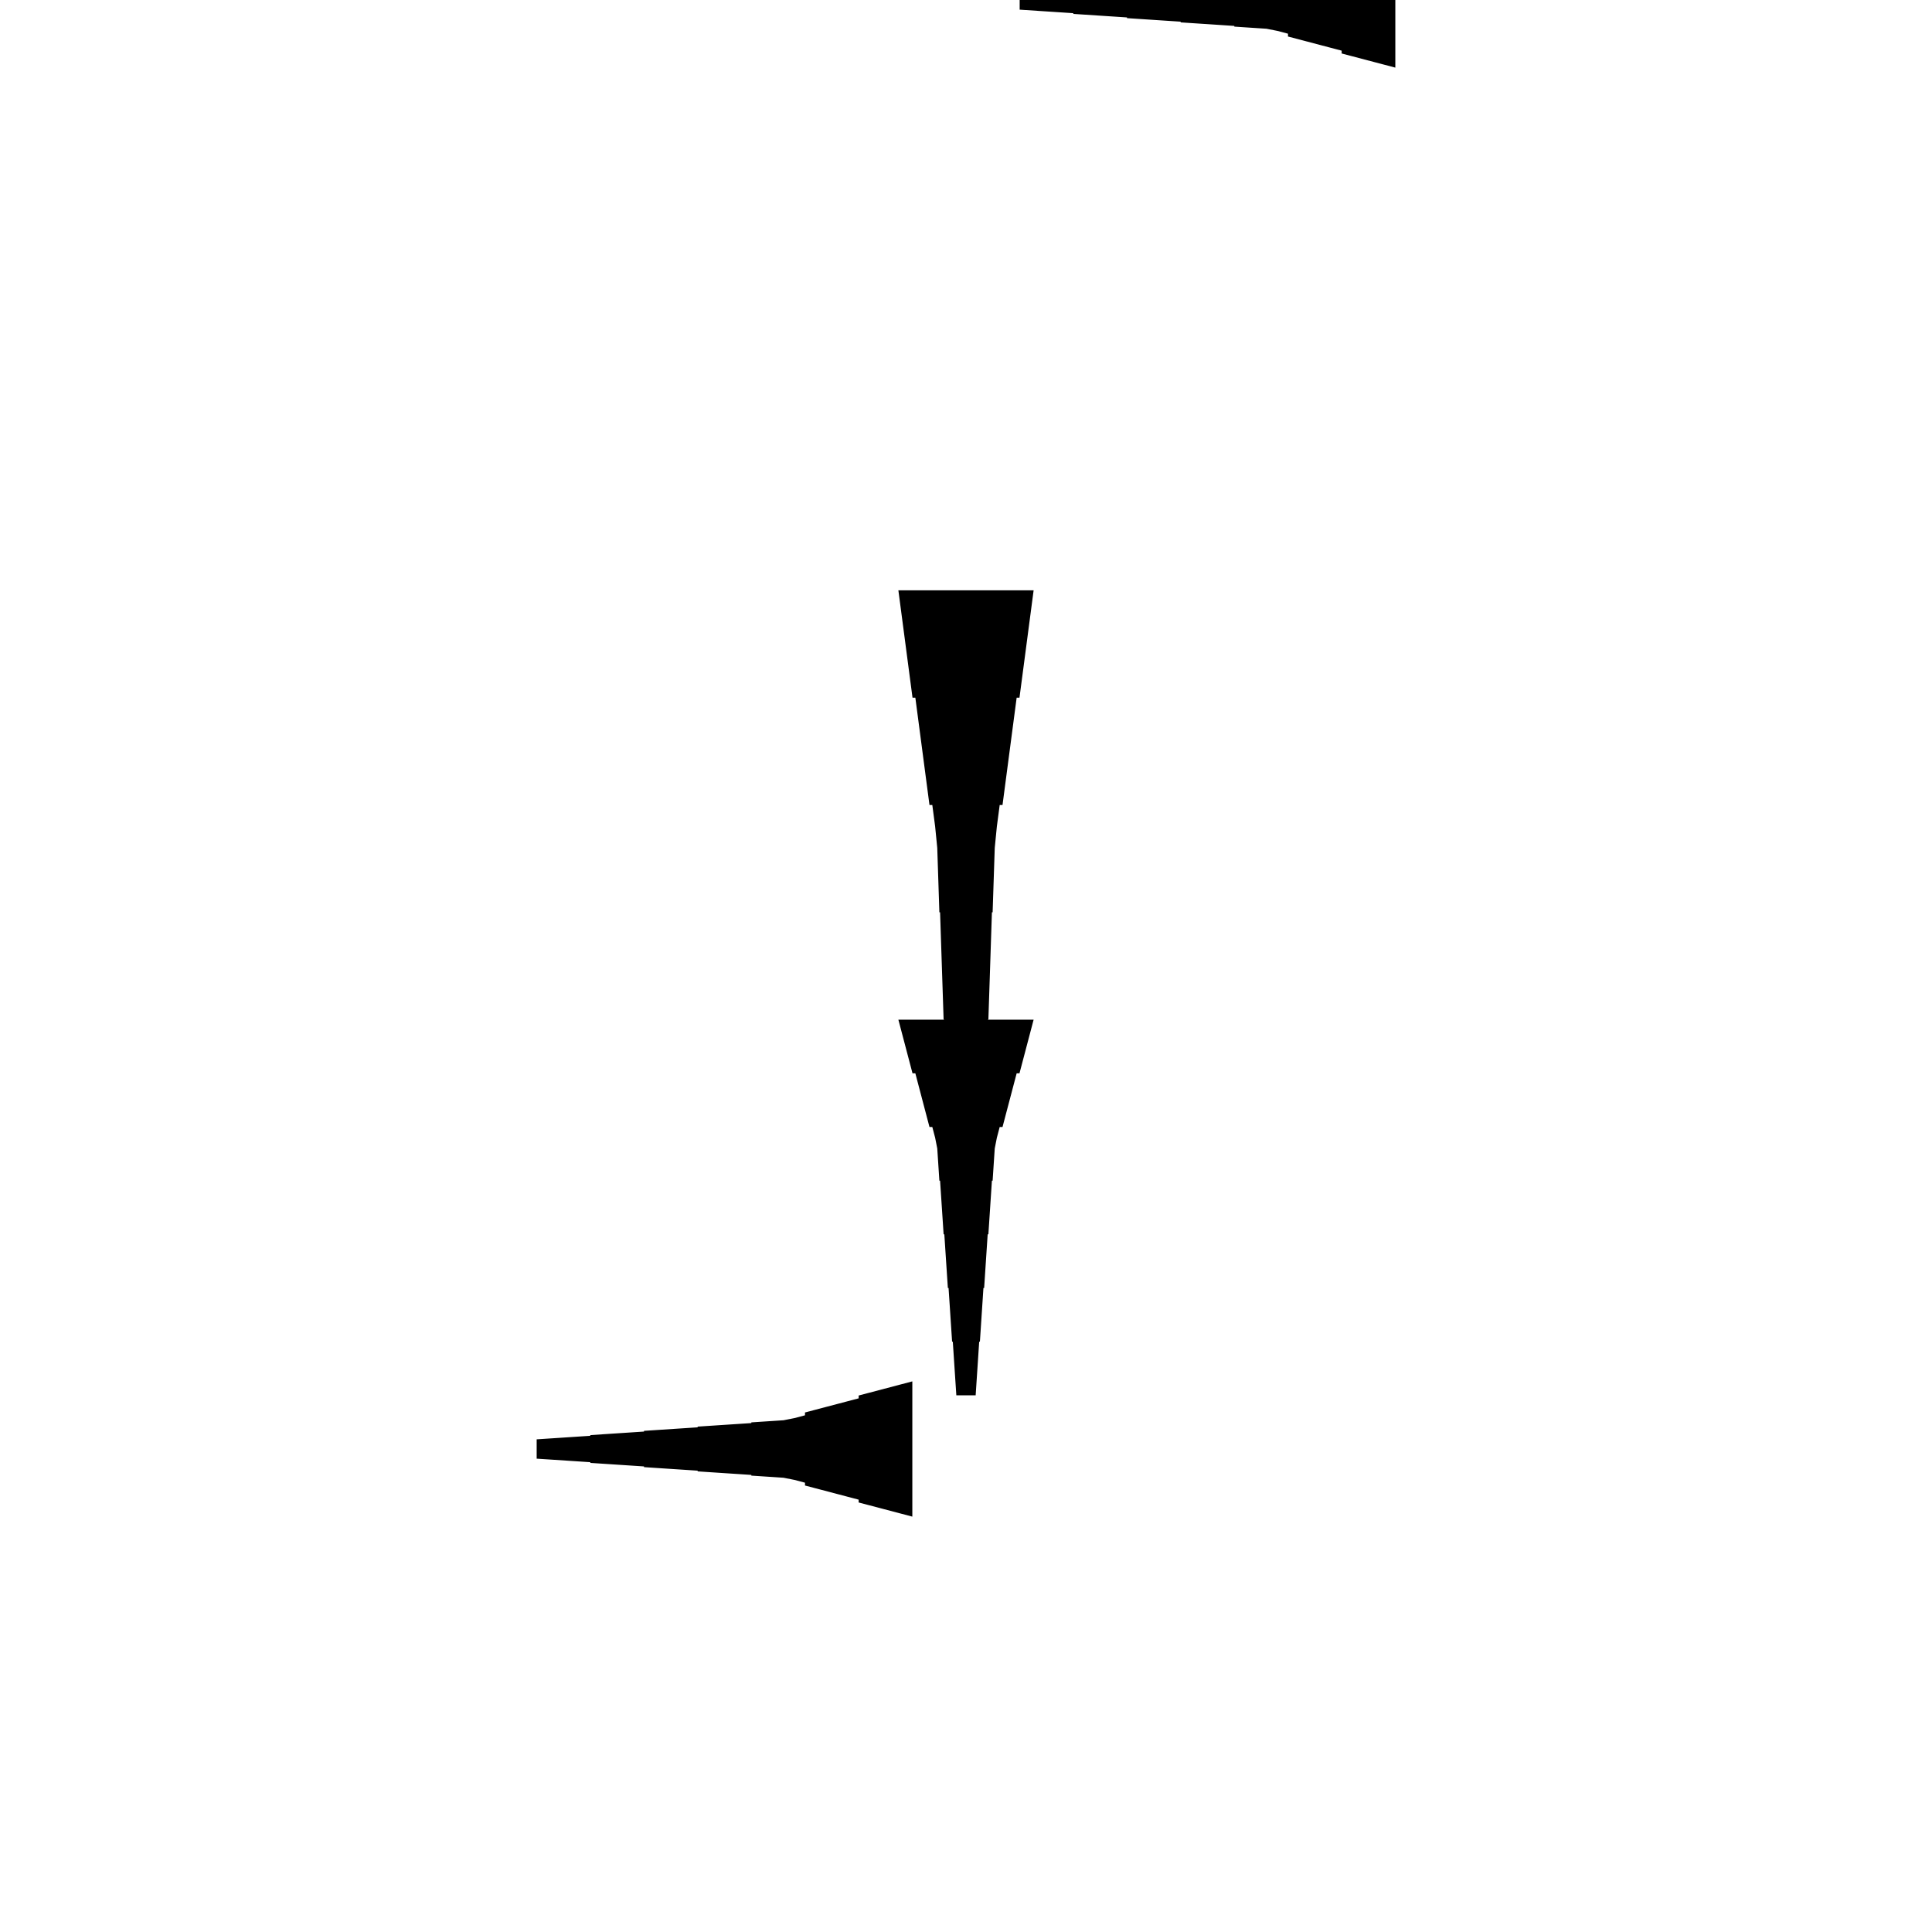 <?xml version="1.0" encoding="UTF-8"?>
<!-- Flat -->
<svg version="1.1" xmlns="http://www.w3.org/2000/svg" xmlns:xlink="http://www.w3.org/1999/xlink" width="283.465pt" height="283.465pt" viewBox="0 0 283.465 283.465">
<title>Untitled</title>
<polygon points="204.724 9.921 203.15 9.506 201.575 9.092 200 8.677 198.425 8.262 196.85 7.847 196.85 7.432 195.276 7.018 193.701 6.603 192.126 6.188 190.551 5.773 188.976 5.358 188.976 4.943 187.402 4.529 185.827 4.217 184.252 4.114 182.677 4.01 181.102 3.906 181.102 3.803 179.528 3.699 177.953 3.595 176.378 3.491 174.803 3.388 173.228 3.284 173.228 3.18 171.654 3.077 170.079 2.973 168.504 2.869 166.929 2.765 165.354 2.662 165.354 2.558 163.78 2.454 162.205 2.351 160.63 2.247 159.055 2.143 157.48 2.04 157.48 1.936 155.905 1.832 154.331 1.728 152.756 1.625 151.181 1.521 149.606 1.417 149.606 -1.417 151.181 -1.521 152.756 -1.625 154.331 -1.728 155.905 -1.832 157.48 -1.936 157.48 -2.04 159.055 -2.143 160.63 -2.247 162.205 -2.351 163.78 -2.454 165.354 -2.558 165.354 -2.662 166.929 -2.765 168.504 -2.869 170.079 -2.973 171.654 -3.077 173.228 -3.18 173.228 -3.284 174.803 -3.388 176.378 -3.491 177.953 -3.595 179.528 -3.699 181.102 -3.803 181.102 -3.906 182.677 -4.01 184.252 -4.114 185.827 -4.217 187.402 -4.529 188.976 -4.943 188.976 -5.358 190.551 -5.773 192.126 -6.188 193.701 -6.603 195.276 -7.018 196.85 -7.432 196.85 -7.847 198.425 -8.262 200 -8.677 201.575 -9.092 203.15 -9.506 204.724 -9.921" fill="rgba(0,0,0,1)" />
<polygon points="151.654 86.614 151.239 89.764 150.824 92.913 150.409 96.063 149.994 99.213 149.579 102.362 149.165 102.362 148.75 105.512 148.335 108.661 147.92 111.811 147.505 114.961 147.09 118.11 146.676 118.11 146.261 121.26 145.95 124.409 145.846 127.559 145.742 130.709 145.639 133.858 145.535 133.858 145.431 137.008 145.327 140.157 145.224 143.307 145.12 146.457 145.016 149.606 144.913 149.606 144.809 152.756 144.705 155.905 144.601 159.055 144.498 162.205 144.394 165.354 144.29 165.354 144.187 168.504 144.083 171.654 143.979 174.803 143.876 177.953 143.772 181.102 143.668 181.102 143.564 184.252 143.461 187.402 143.357 190.551 143.253 193.701 143.15 196.85 140.315 196.85 140.211 193.701 140.107 190.551 140.004 187.402 139.9 184.252 139.796 181.102 139.693 181.102 139.589 177.953 139.485 174.803 139.382 171.654 139.278 168.504 139.174 165.354 139.071 165.354 138.967 162.205 138.863 159.055 138.759 155.905 138.656 152.756 138.552 149.606 138.448 149.606 138.345 146.457 138.241 143.307 138.137 140.157 138.033 137.008 137.93 133.858 137.826 133.858 137.722 130.709 137.619 127.559 137.515 124.409 137.204 121.26 136.789 118.11 136.374 118.11 135.959 114.961 135.544 111.811 135.13 108.661 134.715 105.512 134.3 102.362 133.885 102.362 133.47 99.213 133.055 96.063 132.641 92.913 132.226 89.764 131.811 86.614" fill="rgba(0,0,0,1)" />
<polygon points="133.858 222.52 132.284 222.105 130.709 221.69 129.134 221.275 127.559 220.86 125.984 220.446 125.984 220.031 124.409 219.616 122.835 219.201 121.26 218.786 119.685 218.371 118.11 217.957 118.11 217.542 116.535 217.127 114.961 216.816 113.386 216.712 111.811 216.608 110.236 216.505 110.236 216.401 108.661 216.297 107.087 216.194 105.512 216.09 103.937 215.986 102.362 215.882 102.362 215.779 100.787 215.675 99.213 215.571 97.638 215.468 96.063 215.364 94.488 215.26 94.488 215.156 92.913 215.053 91.339 214.949 89.764 214.845 88.189 214.742 86.614 214.638 86.614 214.534 85.039 214.431 83.465 214.327 81.89 214.223 80.315 214.119 78.74 214.016 78.74 211.181 80.315 211.077 81.89 210.974 83.465 210.87 85.039 210.766 86.614 210.663 86.614 210.559 88.189 210.455 89.764 210.351 91.339 210.248 92.913 210.144 94.488 210.04 94.488 209.937 96.063 209.833 97.638 209.729 99.213 209.625 100.787 209.522 102.362 209.418 102.362 209.314 103.937 209.211 105.512 209.107 107.087 209.003 108.661 208.9 110.236 208.796 110.236 208.692 111.811 208.588 113.386 208.485 114.961 208.381 116.535 208.07 118.11 207.655 118.11 207.24 119.685 206.825 121.26 206.411 122.835 205.996 124.409 205.581 125.984 205.166 125.984 204.751 127.559 204.337 129.134 203.922 130.709 203.507 132.284 203.092 133.858 202.677" fill="rgba(0,0,0,1)" />
<polygon points="151.654 149.606 151.239 151.181 150.824 152.756 150.409 154.331 149.994 155.905 149.579 157.48 149.165 157.48 148.75 159.055 148.335 160.63 147.92 162.205 147.505 163.78 147.09 165.354 146.676 165.354 146.261 166.929 145.95 168.504 145.846 170.079 145.742 171.654 145.639 173.228 145.535 173.228 145.431 174.803 145.327 176.378 145.224 177.953 145.12 179.528 145.016 181.102 144.913 181.102 144.809 182.677 144.705 184.252 144.601 185.827 144.498 187.402 144.394 188.976 144.29 188.976 144.187 190.551 144.083 192.126 143.979 193.701 143.876 195.276 143.772 196.85 143.668 196.85 143.564 198.425 143.461 200 143.357 201.575 143.253 203.15 143.15 204.724 140.315 204.724 140.211 203.15 140.107 201.575 140.004 200 139.9 198.425 139.796 196.85 139.693 196.85 139.589 195.276 139.485 193.701 139.382 192.126 139.278 190.551 139.174 188.976 139.071 188.976 138.967 187.402 138.863 185.827 138.759 184.252 138.656 182.677 138.552 181.102 138.448 181.102 138.345 179.528 138.241 177.953 138.137 176.378 138.033 174.803 137.93 173.228 137.826 173.228 137.722 171.654 137.619 170.079 137.515 168.504 137.204 166.929 136.789 165.354 136.374 165.354 135.959 163.78 135.544 162.205 135.13 160.63 134.715 159.055 134.3 157.48 133.885 157.48 133.47 155.905 133.055 154.331 132.641 152.756 132.226 151.181 131.811 149.606" fill="rgba(0,0,0,1)" />
</svg>